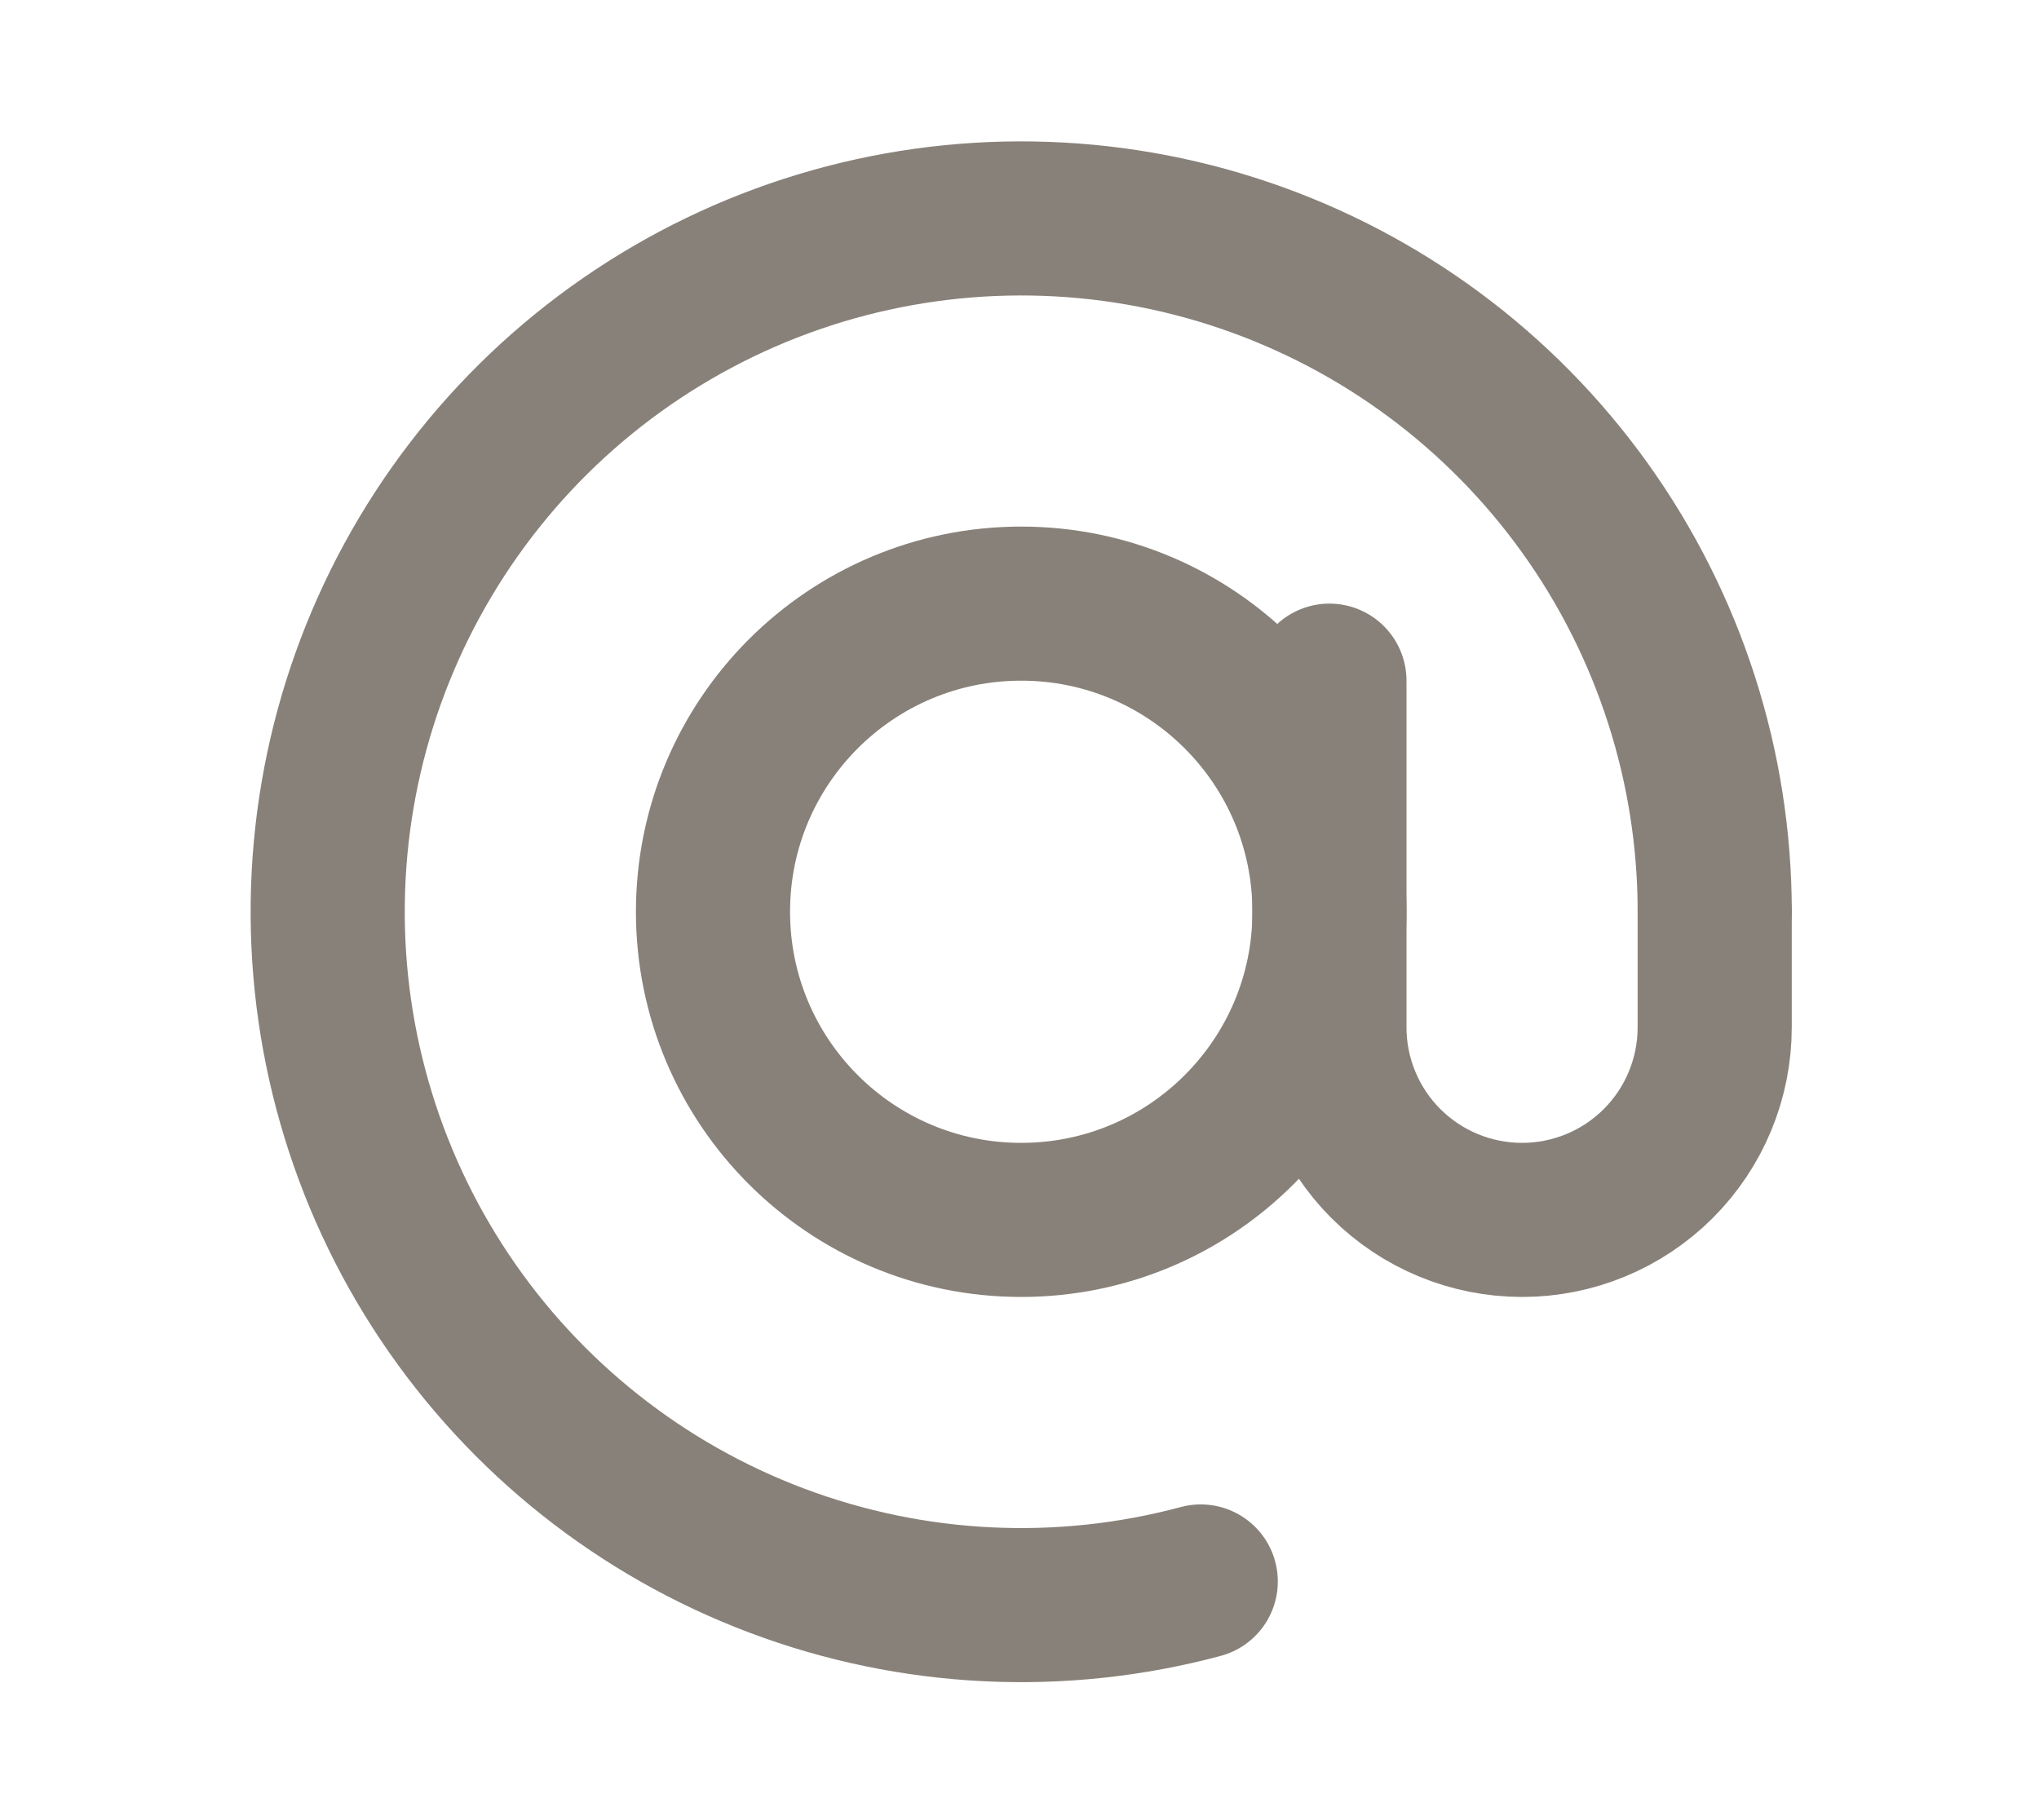 <svg width="56" height="50" viewBox="0 0 56 50" fill="none" xmlns="http://www.w3.org/2000/svg">
<path d="M47.094 25.047C47.094 21.067 45.847 17.188 43.529 13.953C41.211 10.718 37.938 8.29 34.169 7.011C30.401 5.732 26.326 5.665 22.517 6.82C18.709 7.976 15.358 10.295 12.936 13.452C10.513 16.61 9.14 20.447 9.01 24.424C8.88 28.402 9.999 32.321 12.21 35.629C14.422 38.938 17.614 41.472 21.339 42.873C25.063 44.275 29.134 44.475 32.978 43.444" stroke="#888179" stroke-width="4.233" stroke-linecap="round"/>
<path d="M28.047 33.512C32.722 33.512 36.513 29.722 36.513 25.047C36.513 20.372 32.722 16.582 28.047 16.582C23.372 16.582 19.582 20.372 19.582 25.047C19.582 29.722 23.372 33.512 28.047 33.512Z" stroke="#888179" stroke-width="4.233"/>
<path d="M36.512 18.698V28.222C36.512 29.625 37.069 30.971 38.061 31.963C39.054 32.955 40.399 33.512 41.803 33.512C43.206 33.512 44.551 32.955 45.544 31.963C46.536 30.971 47.093 29.625 47.093 28.222V25.047" stroke="#888179" stroke-width="4.233" stroke-linecap="round"/>
</svg>
